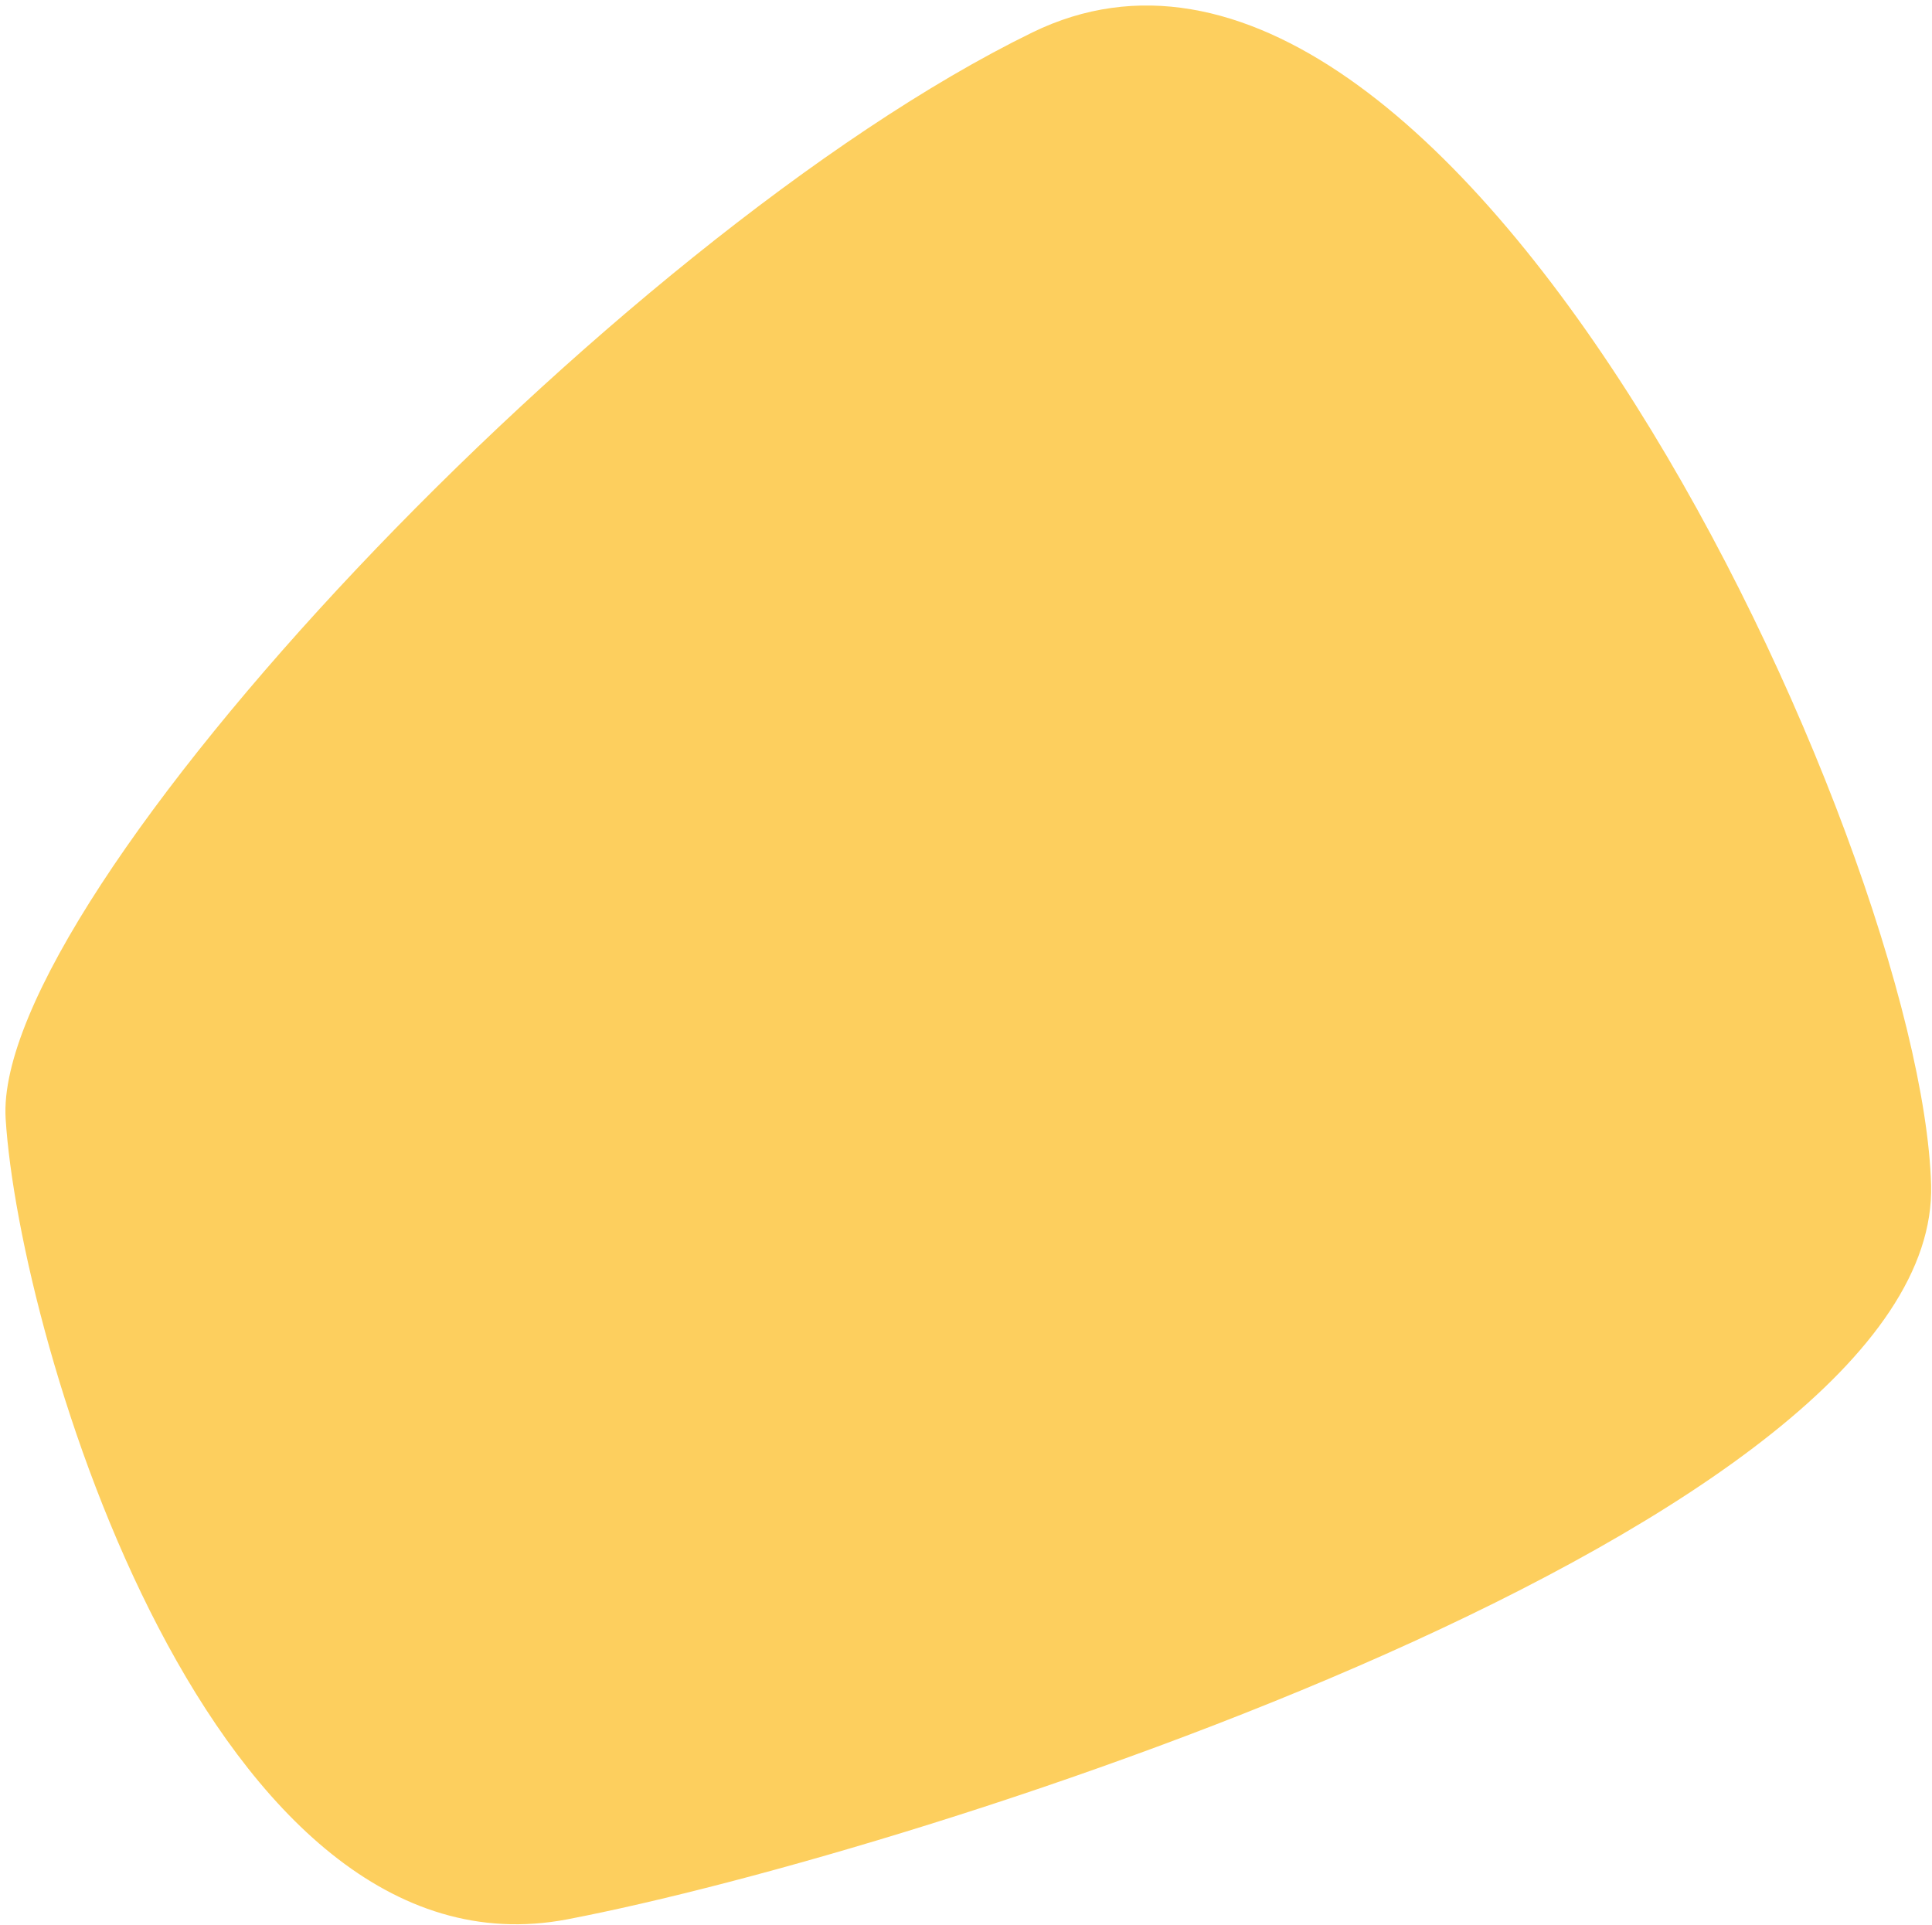 <svg fill="none" xmlns="http://www.w3.org/2000/svg" viewBox="0 0 289 288"><path d="M154.424 4.854C91.704 35.467-1.216 134.129.844 167.343c2.06 33.214 30.928 129.931 84.036 119.765 53.108-10.165 205.425-59.065 203.984-109.879-1.44-50.813-71.719-202.988-134.44-172.375Z" fill="#FDCF5E"/></svg>